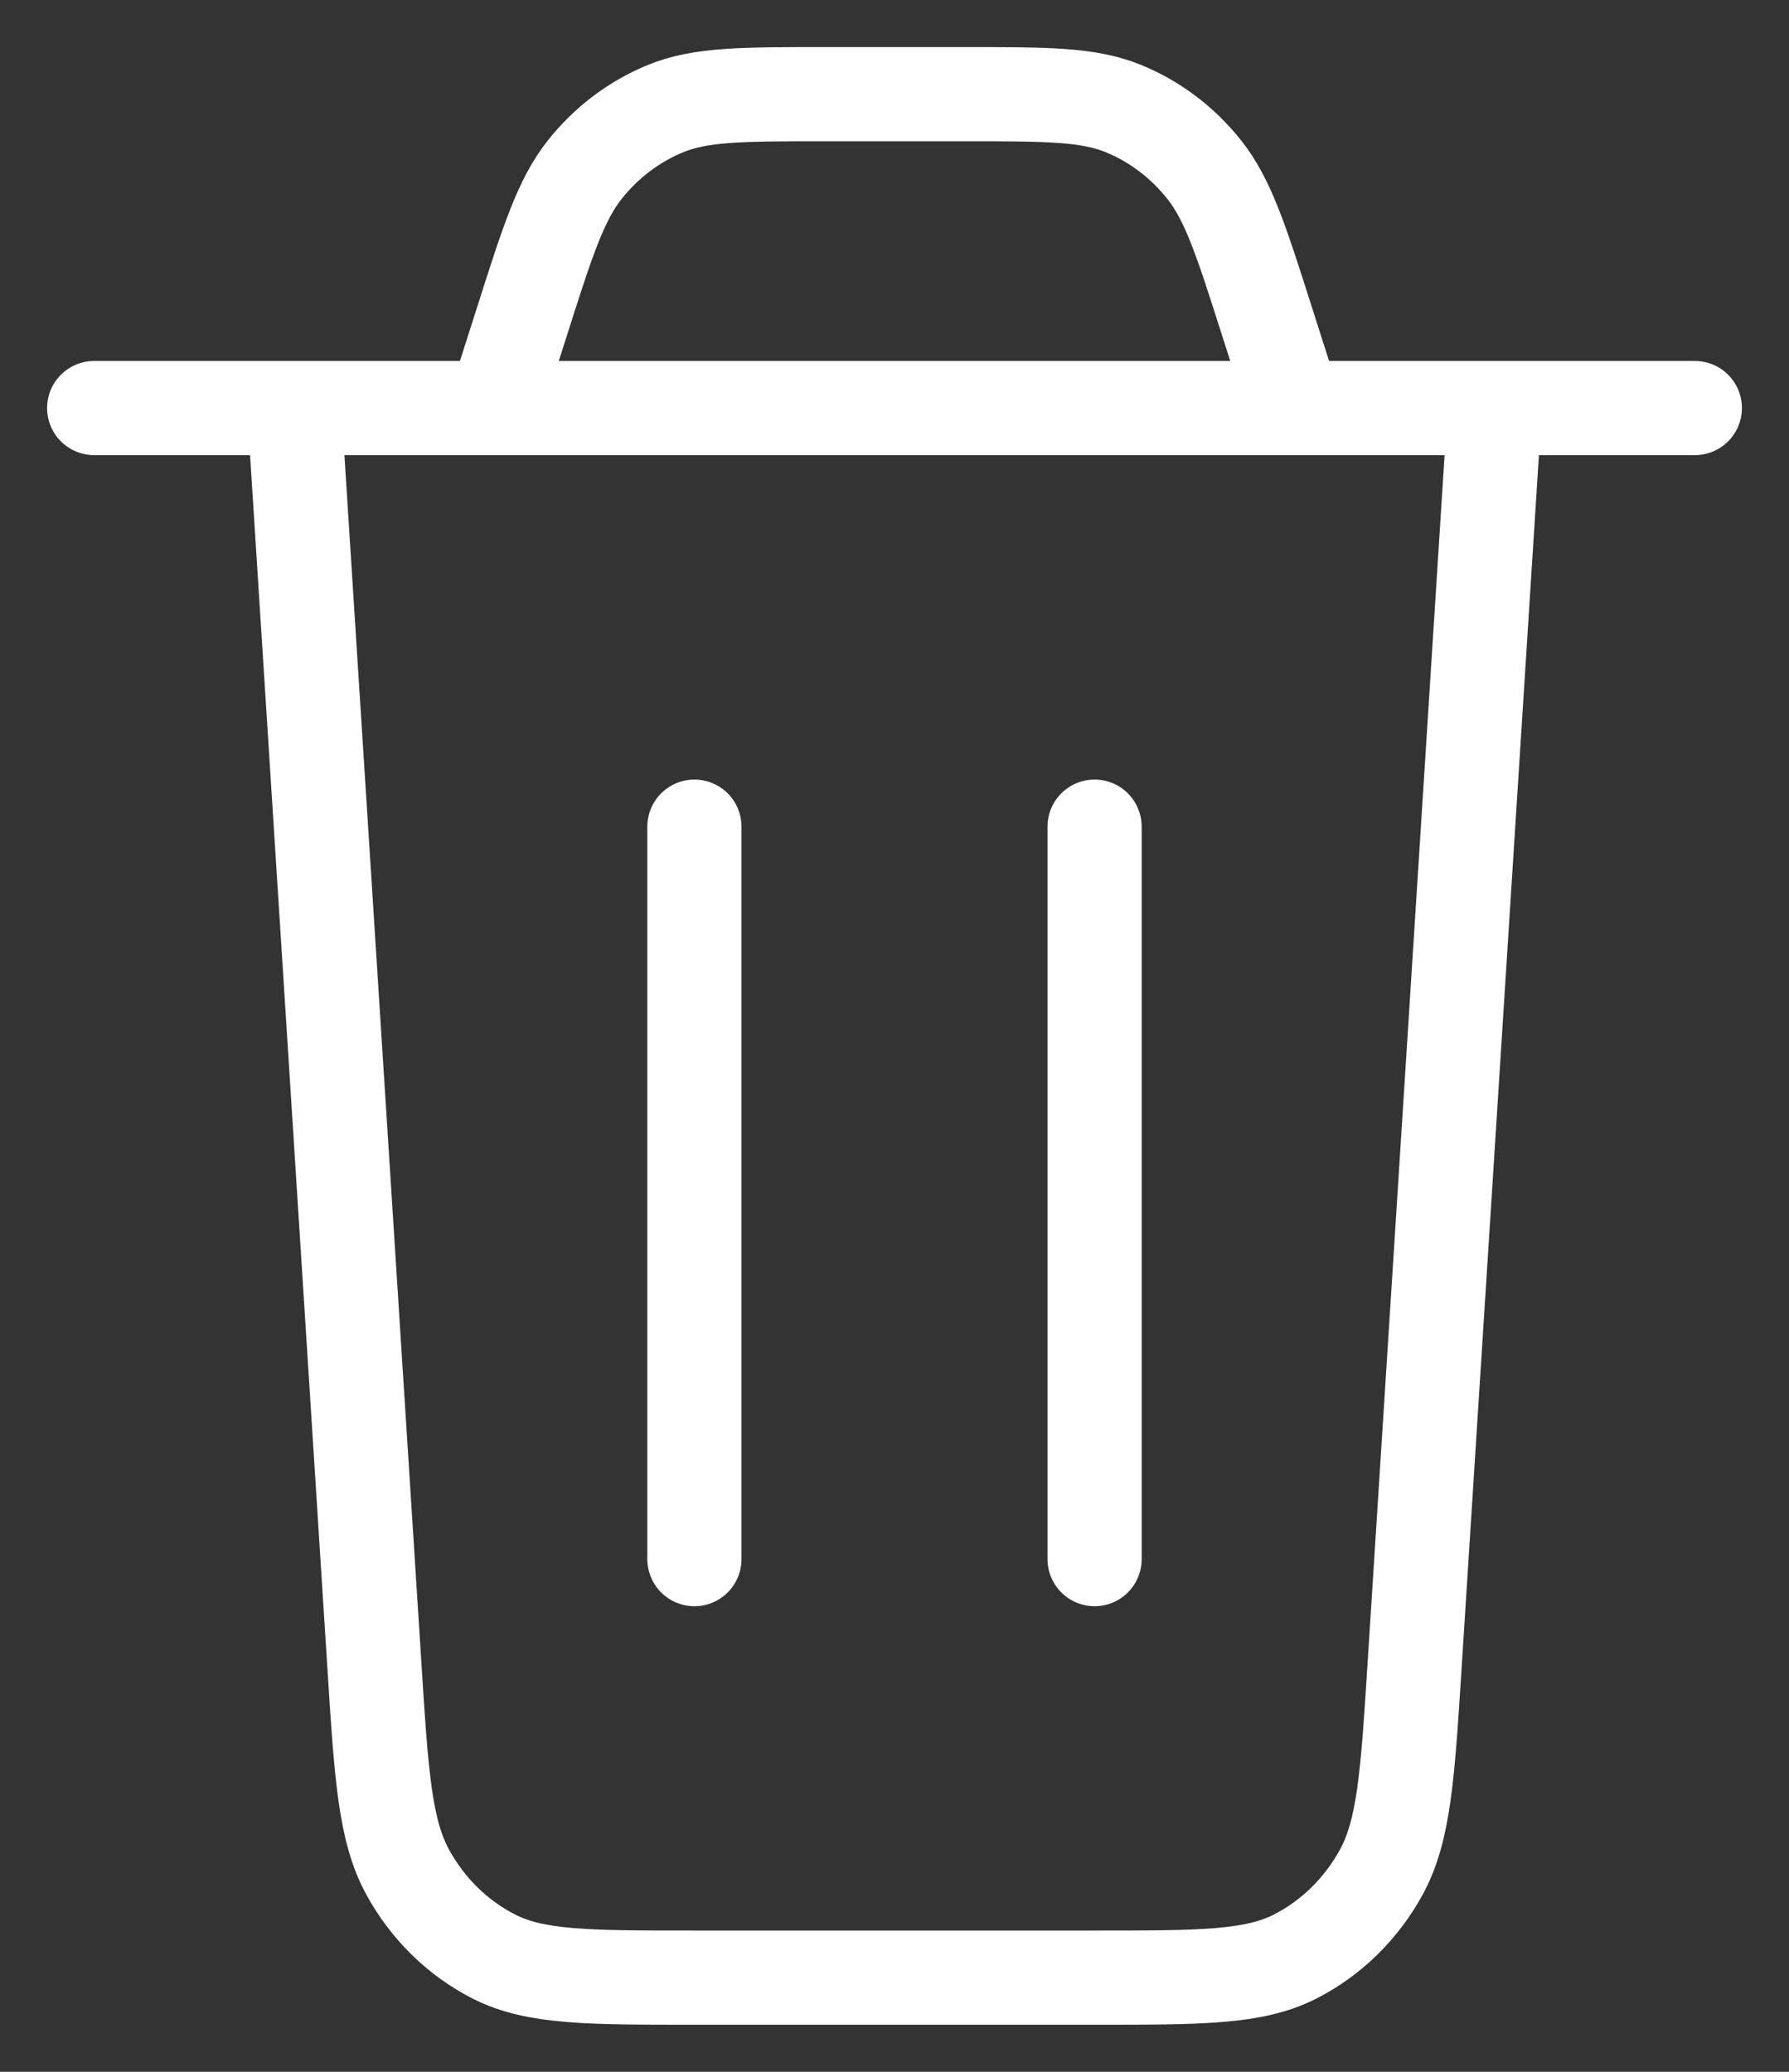 <svg width="19" height="22" viewBox="0 0 19 22" fill="none" xmlns="http://www.w3.org/2000/svg">
<rect x="0" y="0" width="19" height="22" fill="#333333" stroke="none"/>
<path d="M3.125 4.333L3.976 17.681C4.05 18.85 4.088 19.435 4.329 19.878C4.542 20.268 4.862 20.582 5.249 20.778C5.688 21 6.248 21 7.368 21H11.632C12.752 21 13.312 21 13.751 20.778C14.138 20.582 14.458 20.268 14.671 19.878C14.912 19.435 14.95 18.85 15.024 17.681L15.875 4.333M18 4.333H1M5.25 4.333L5.538 3.431C5.816 2.557 5.956 2.12 6.214 1.797C6.442 1.511 6.735 1.29 7.066 1.154C7.441 1 7.882 1 8.763 1H10.237C11.118 1 11.559 1 11.934 1.154C12.265 1.29 12.558 1.511 12.786 1.797C13.044 2.12 13.184 2.557 13.462 3.431L13.75 4.333M7.375 8.778V16.556M11.625 8.778V16.556" stroke="white" stroke-linecap="round" stroke-linejoin="round"/>
</svg>
